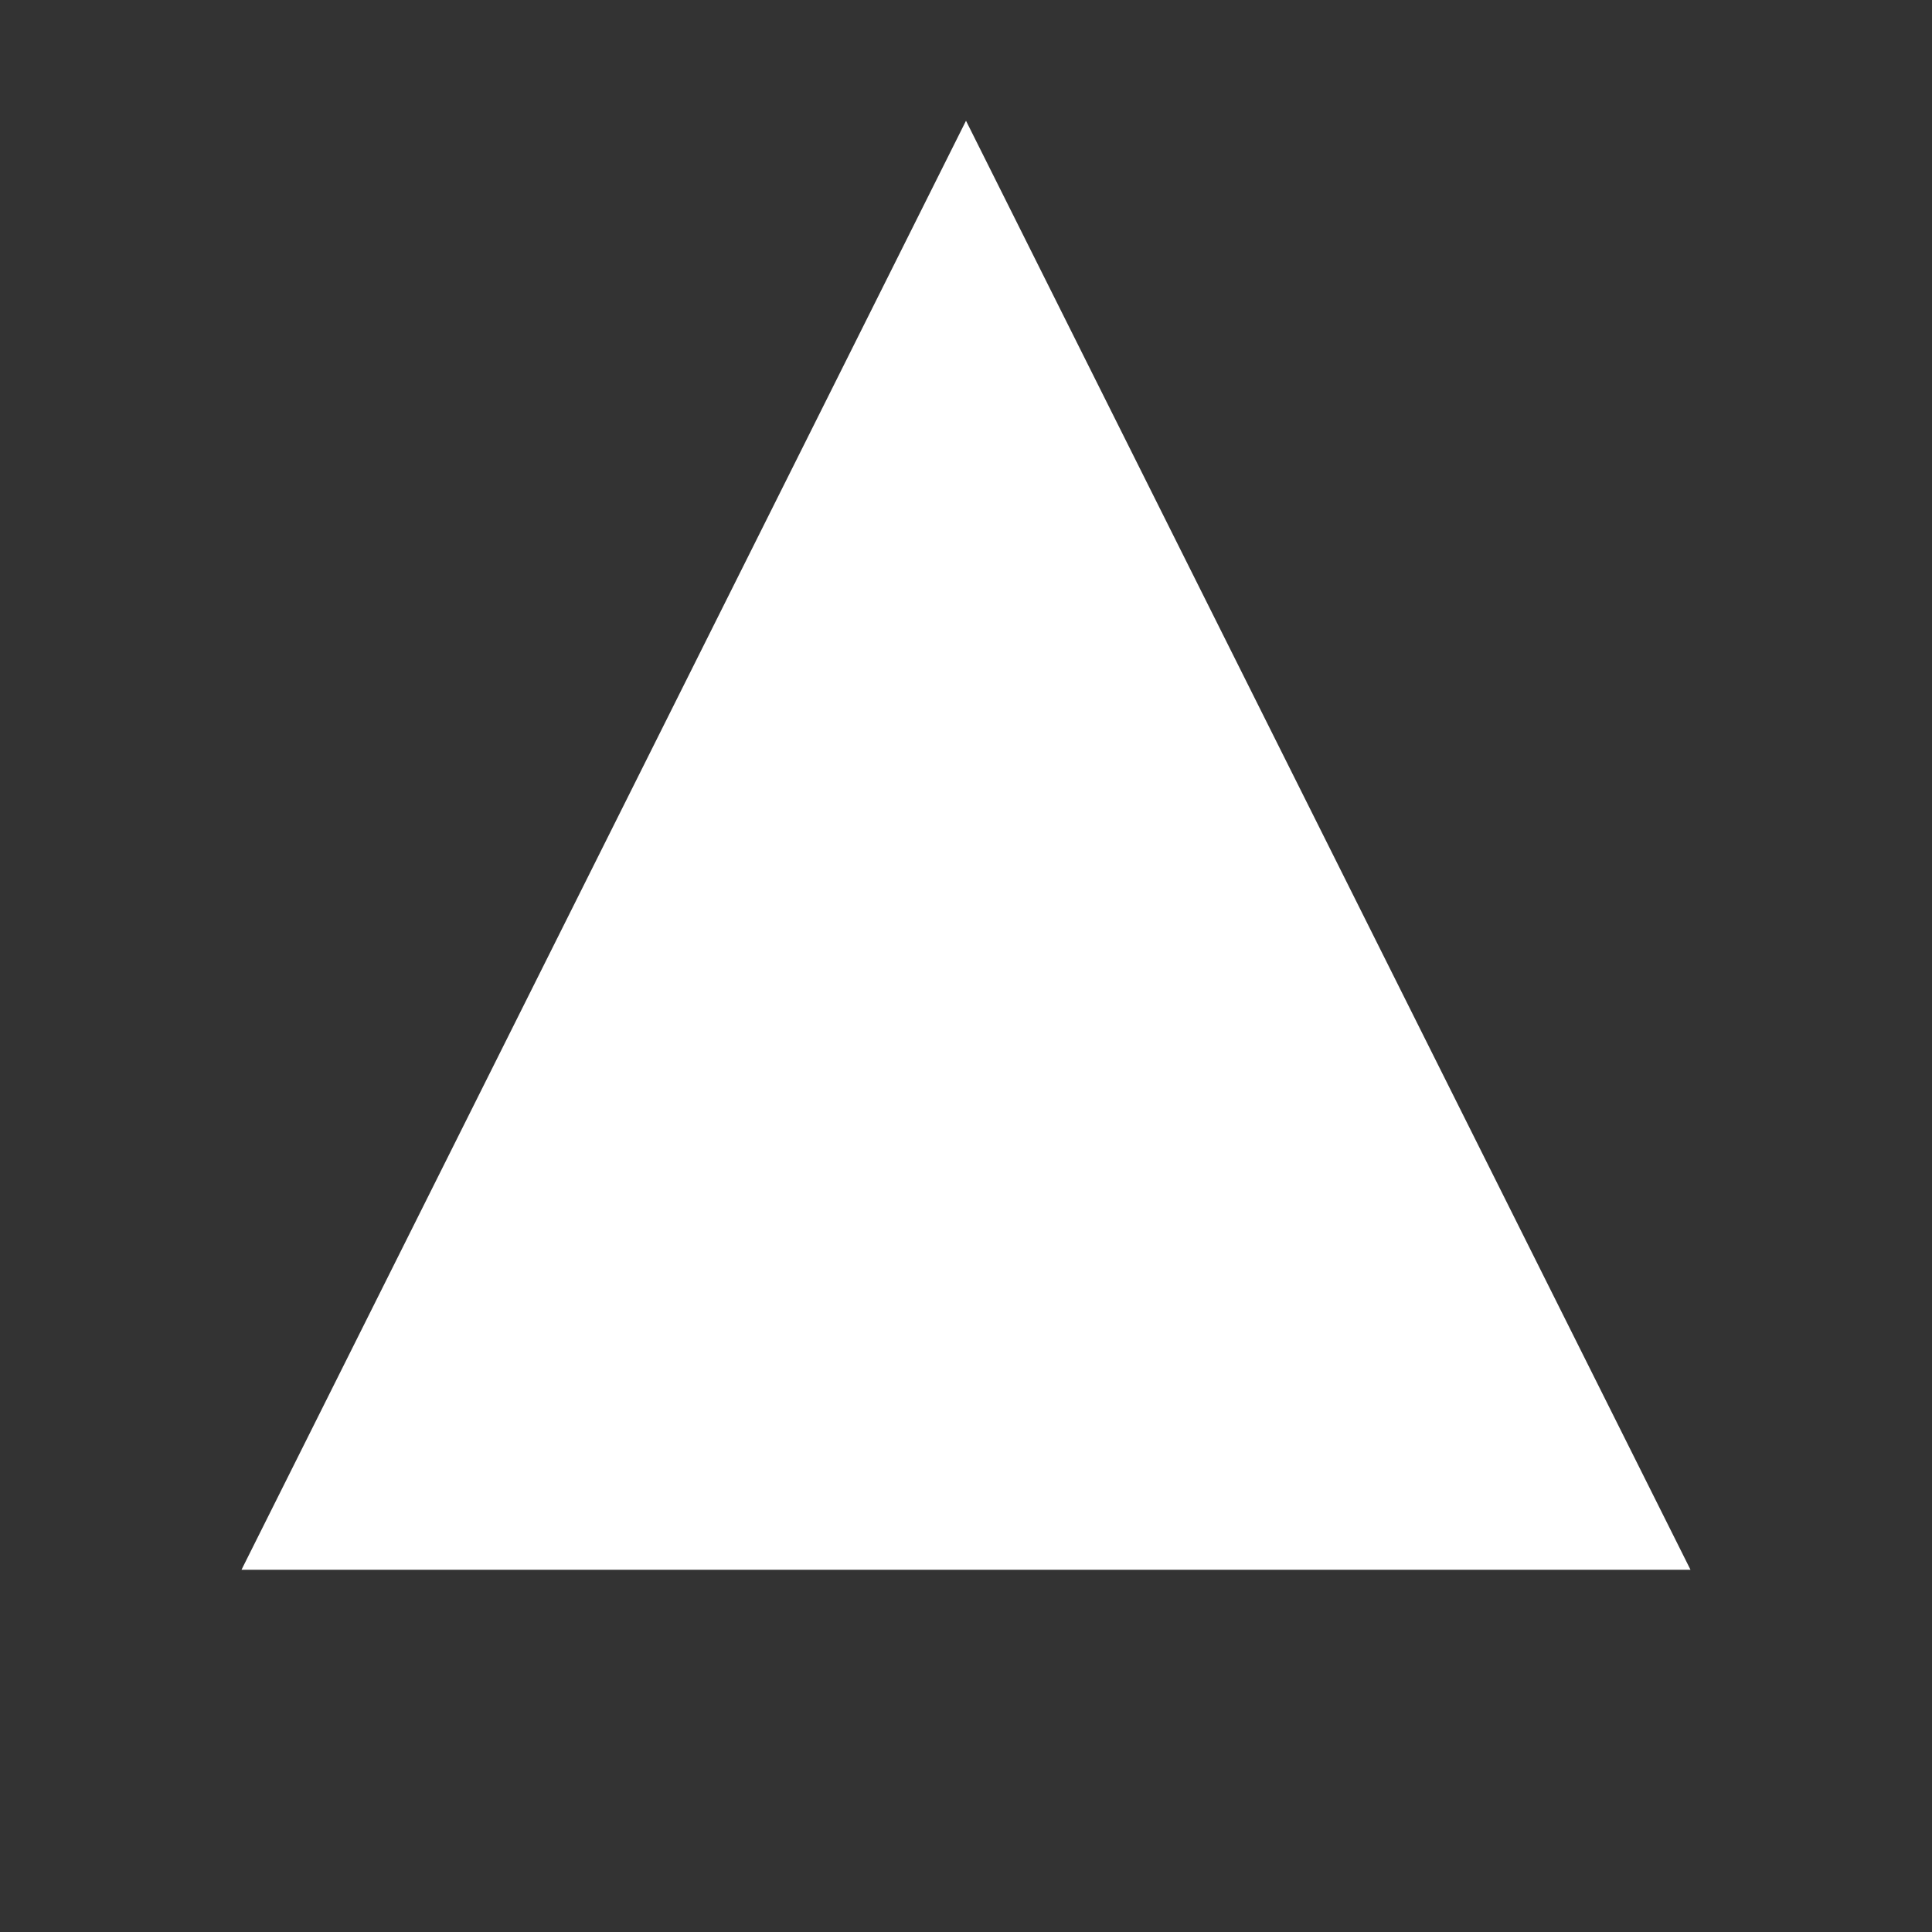 <svg width="64" height="64" viewBox="0 0 64 64" fill="none" xmlns="http://www.w3.org/2000/svg">
  <rect x="0" y="0" width="64" height="64" fill="#333333" stroke="none"/>
  <defs>
    <style>
      .monarch-logo {
        fill: white;
        transform-origin: 32px 32px;
      }
      .monarch-logo.spinning {
        animation: monarchSpin 2s linear infinite;
      }
      @keyframes monarchSpin {
        from { transform: rotate(0deg); }
        to { transform: rotate(360deg); }
      }
    </style>
  </defs>
  <!-- Outer triangle -->
  <path class="monarch-logo" d="M32 4 L56 52 L8 52 Z" />
  <!-- Inner hole (triangle) -->
  <path d="M32 20 L44 40 L20 40 Z" fill="transparent" />
</svg>

